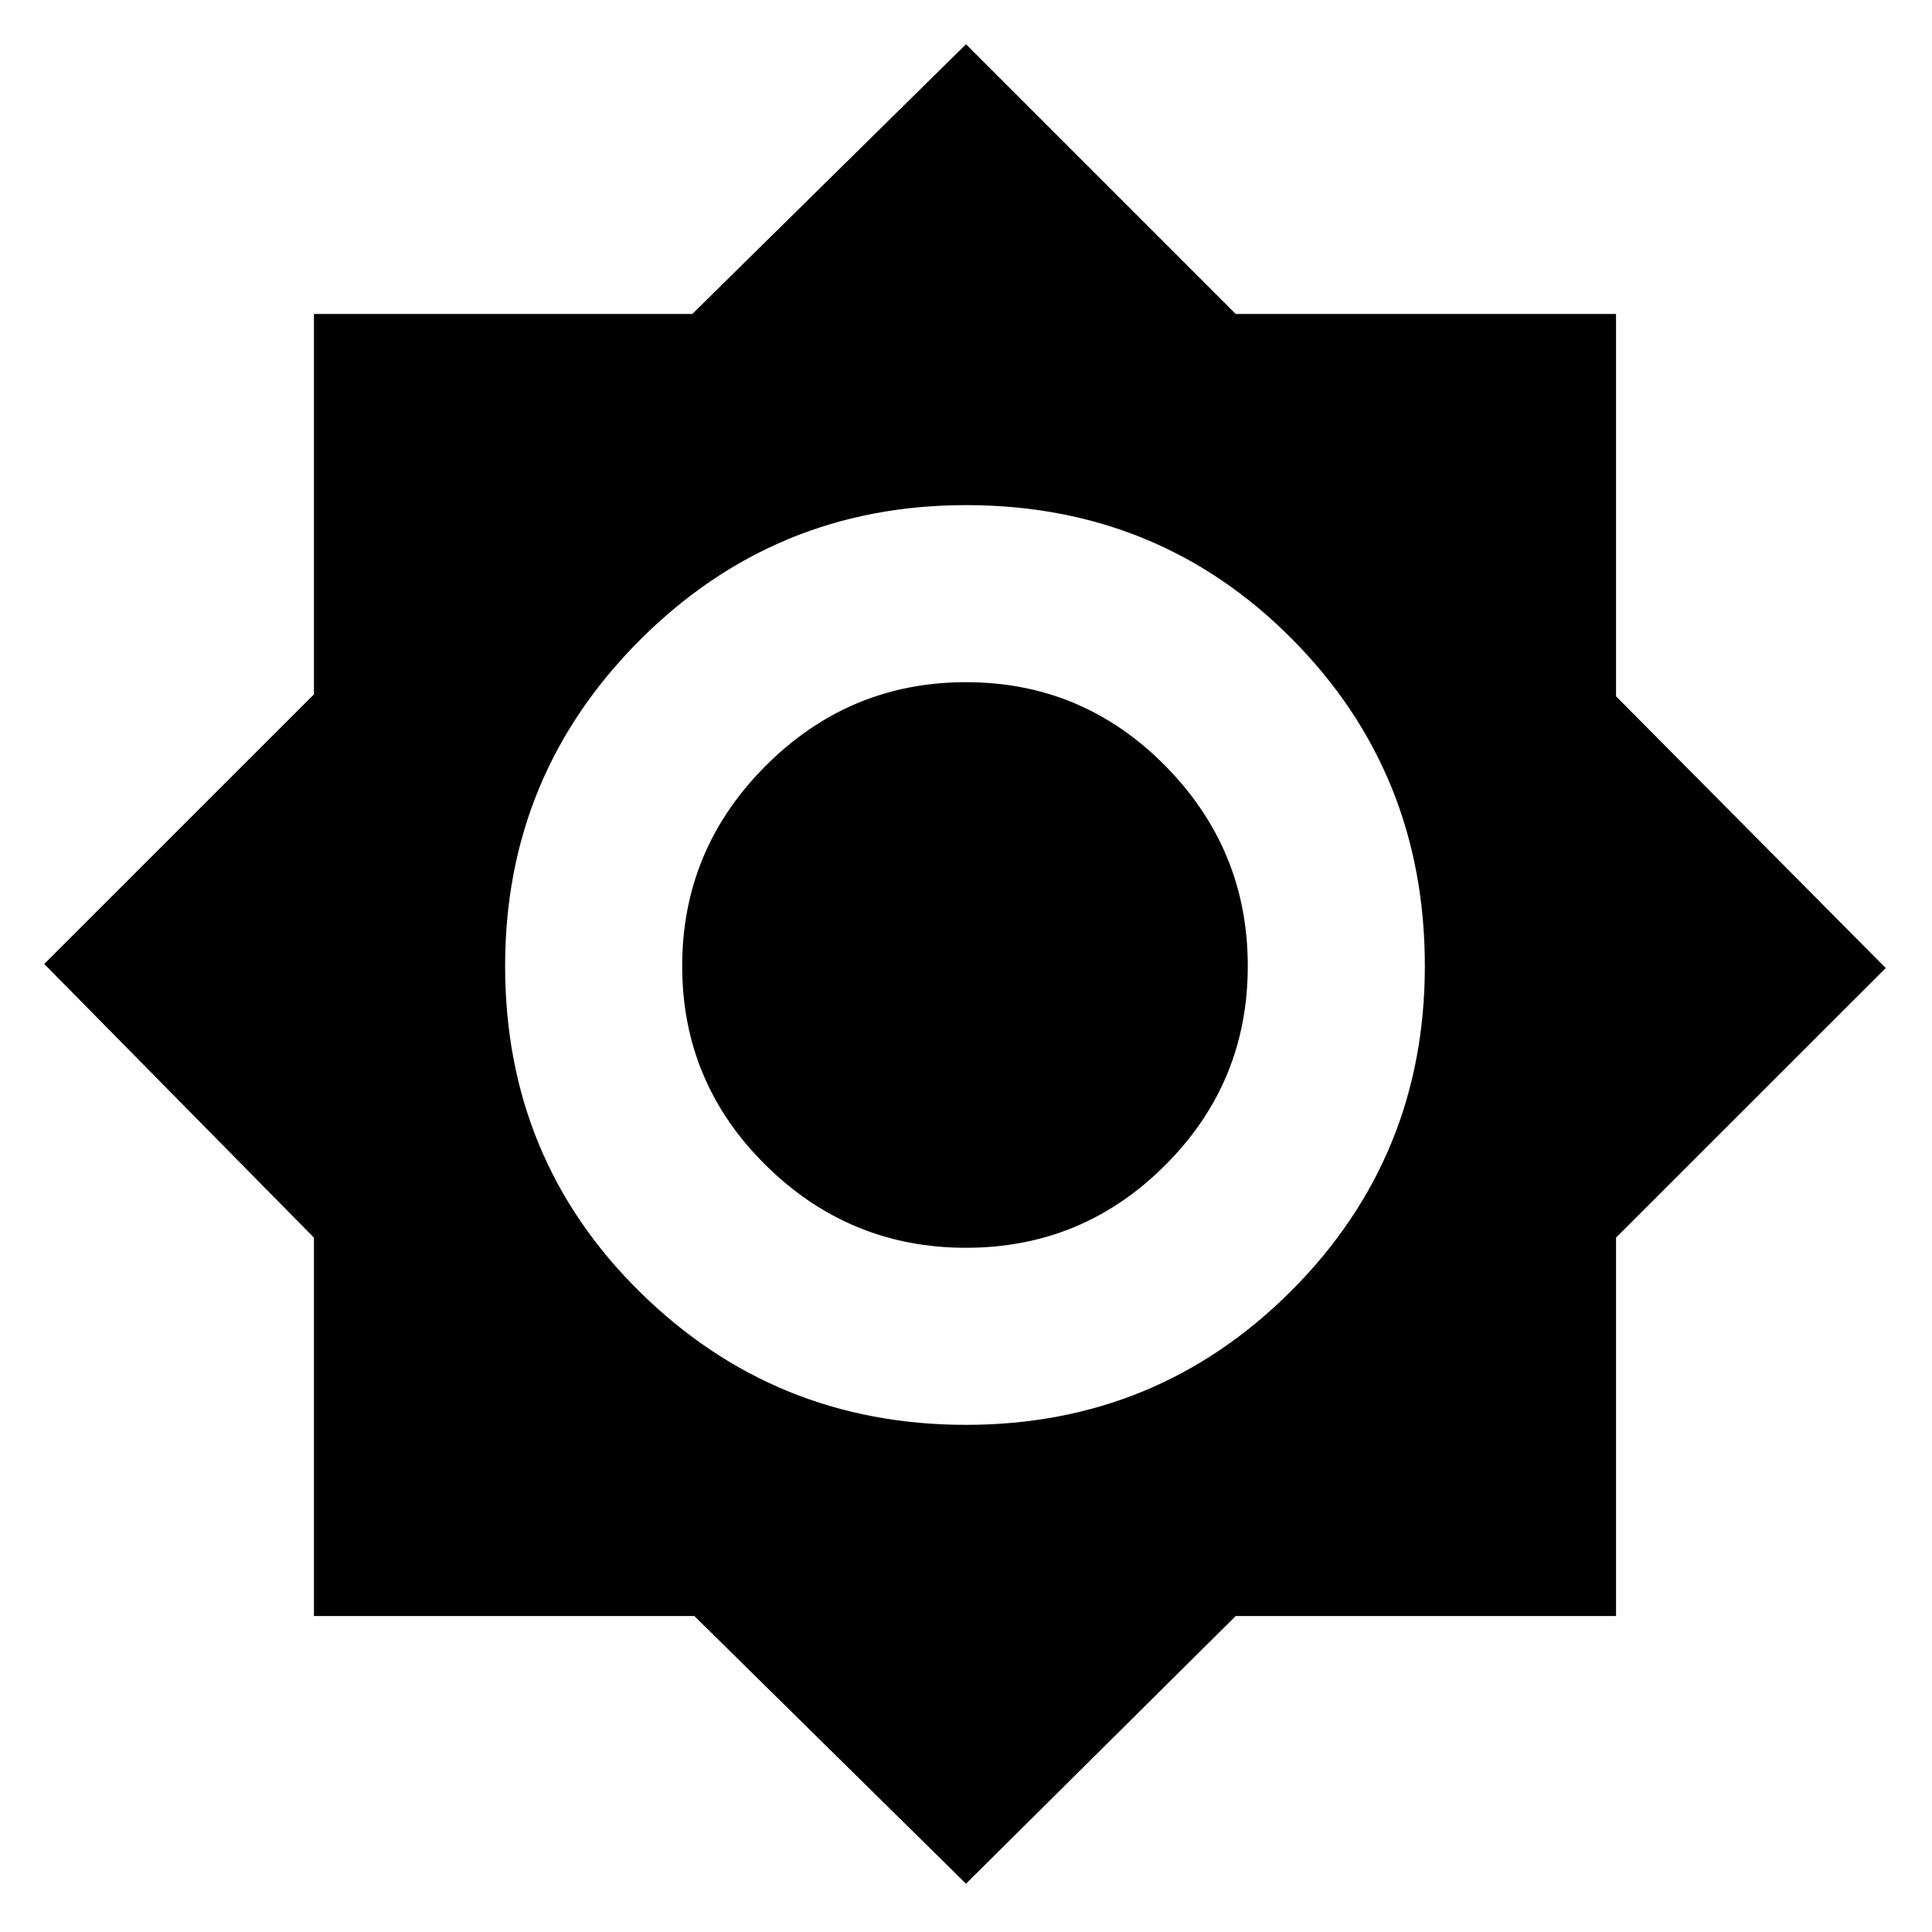 <svg xmlns="http://www.w3.org/2000/svg" height="20" width="20"><path d="M10 19.5 7.188 16.729H3.25V12.812L0.458 9.979L3.25 7.188V3.25H7.167L10 0.458L12.792 3.25H16.729V7.208L19.521 10.021L16.729 12.812V16.729H12.792ZM10 14.75Q11.979 14.75 13.365 13.365Q14.75 11.979 14.75 10Q14.75 8 13.375 6.615Q12 5.229 10 5.229Q8.021 5.229 6.625 6.625Q5.229 8.021 5.229 10Q5.229 12 6.625 13.375Q8.021 14.75 10 14.75ZM10 12.917Q8.792 12.917 7.927 12.062Q7.062 11.208 7.062 10Q7.062 8.792 7.927 7.927Q8.792 7.062 10 7.062Q11.208 7.062 12.062 7.927Q12.917 8.792 12.917 10Q12.917 11.208 12.062 12.062Q11.208 12.917 10 12.917Z"/></svg>